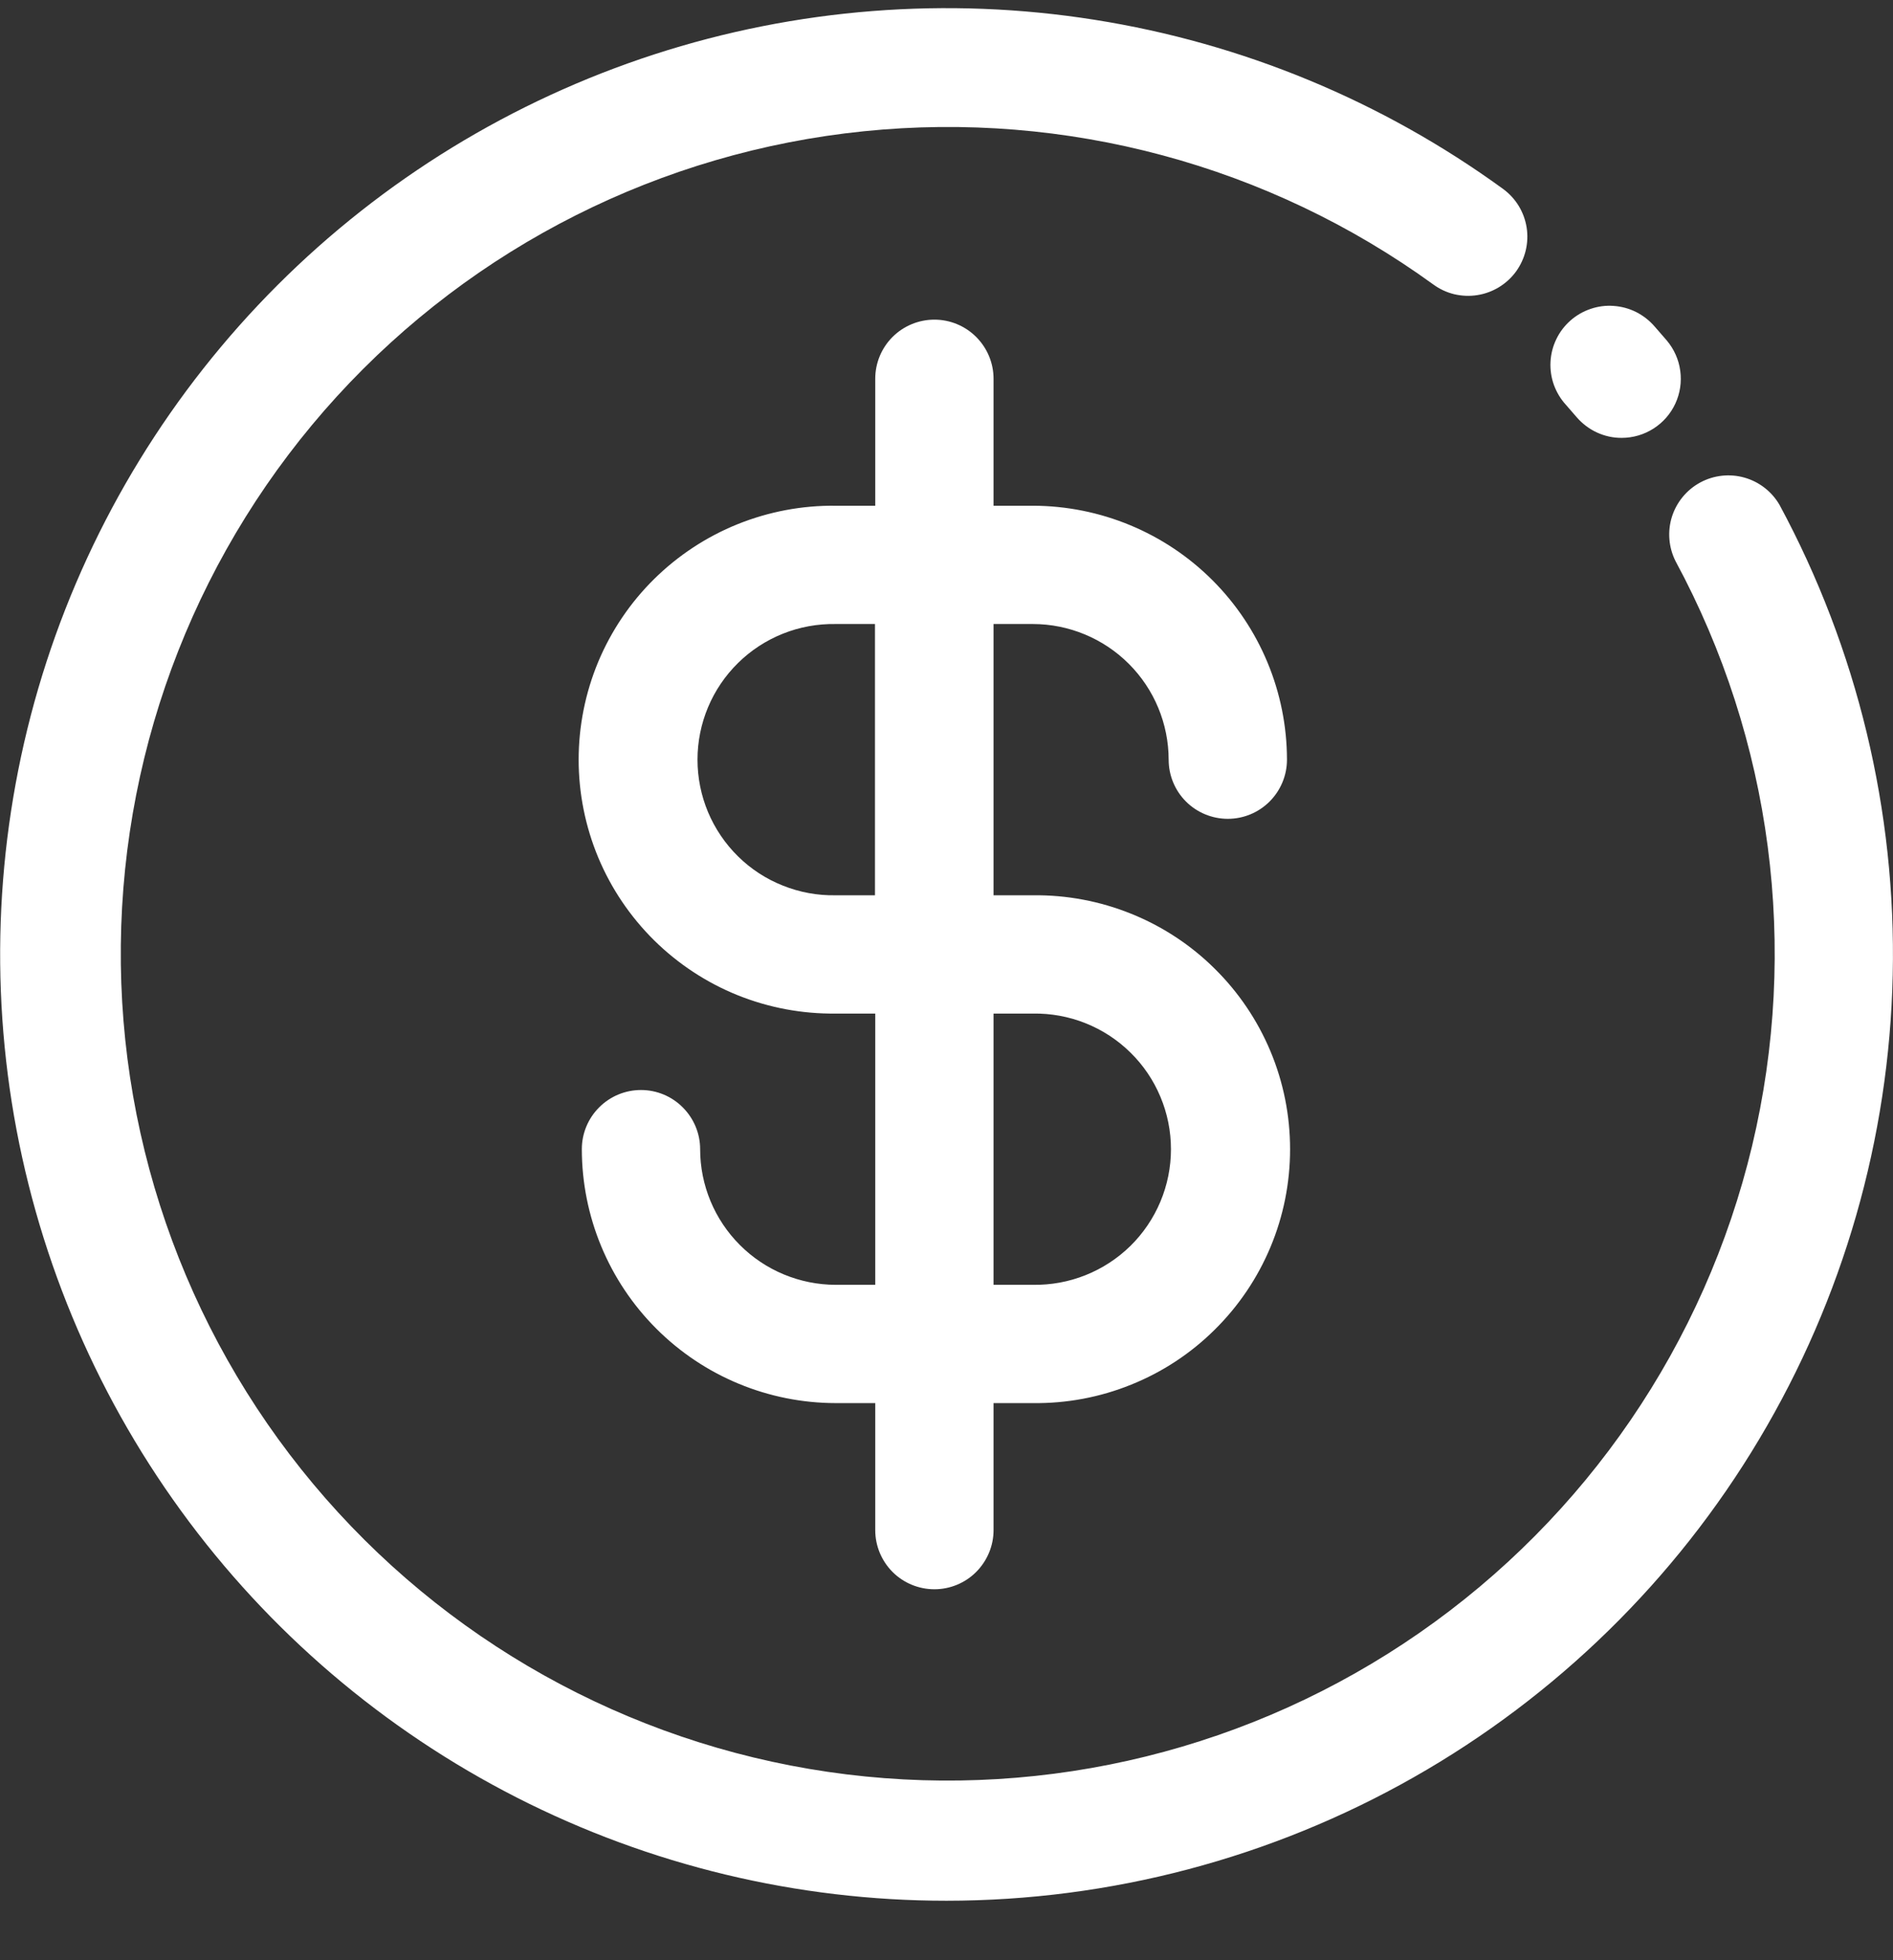 <svg width="28" height="29" viewBox="0 0 28 29" fill="none" xmlns="http://www.w3.org/2000/svg">
<rect x="0" y="0" width="28" height="29" fill="#333333" stroke="none"/>
<g clip-path="url(#clip0_181_250)">
<path d="M14 28.12C11.791 28.12 9.613 27.597 7.645 26.594C5.676 25.59 3.973 24.136 2.675 22.348C1.377 20.561 0.52 18.491 0.174 16.309C-0.171 14.127 0.005 11.894 0.687 9.793C1.37 7.692 2.541 5.782 4.103 4.22C5.665 2.658 7.575 1.488 9.676 0.805C11.777 0.123 14.011 -0.053 16.192 0.293C18.375 0.638 20.444 1.495 22.231 2.794C22.324 2.862 22.403 2.947 22.463 3.045C22.523 3.143 22.563 3.252 22.581 3.366C22.599 3.479 22.594 3.595 22.567 3.707C22.54 3.819 22.491 3.924 22.424 4.017C22.356 4.11 22.271 4.188 22.173 4.248C22.075 4.308 21.966 4.348 21.852 4.366C21.739 4.384 21.623 4.379 21.511 4.353C21.399 4.326 21.294 4.277 21.201 4.209C18.767 2.443 15.768 1.636 12.776 1.942C9.784 2.247 7.01 3.644 4.983 5.865C2.956 8.087 1.818 10.977 1.787 13.984C1.756 16.991 2.834 19.904 4.815 22.167C6.796 24.43 9.54 25.884 12.525 26.251C15.51 26.618 18.525 25.873 20.995 24.157C23.465 22.442 25.217 19.877 25.916 16.952C26.614 14.027 26.211 10.947 24.783 8.301C24.681 8.097 24.662 7.862 24.73 7.645C24.799 7.428 24.949 7.246 25.149 7.138C25.349 7.03 25.584 7.004 25.803 7.066C26.022 7.128 26.208 7.273 26.322 7.47C27.472 9.603 28.049 11.998 27.996 14.421C27.944 16.843 27.263 19.211 26.021 21.292C24.78 23.373 23.019 25.096 20.912 26.293C18.805 27.49 16.424 28.119 14 28.12Z" fill="white"/>
<path d="M23.987 6.478C23.86 6.479 23.735 6.451 23.62 6.398C23.505 6.345 23.403 6.267 23.32 6.171L23.163 5.99C23.084 5.904 23.024 5.803 22.984 5.694C22.945 5.585 22.928 5.469 22.934 5.353C22.94 5.236 22.969 5.123 23.02 5.018C23.07 4.913 23.141 4.82 23.228 4.743C23.315 4.666 23.417 4.607 23.527 4.57C23.637 4.532 23.753 4.517 23.869 4.526C23.985 4.534 24.098 4.565 24.202 4.617C24.306 4.67 24.398 4.742 24.474 4.83L24.653 5.036C24.761 5.164 24.831 5.319 24.853 5.485C24.876 5.65 24.851 5.818 24.781 5.97C24.711 6.122 24.599 6.25 24.458 6.34C24.318 6.43 24.154 6.478 23.987 6.478Z" fill="white"/>
<path d="M15.279 13.245H14.696V9.232H15.279C15.811 9.233 16.321 9.445 16.697 9.821C17.073 10.197 17.285 10.707 17.286 11.239C17.286 11.471 17.378 11.694 17.542 11.858C17.706 12.022 17.929 12.114 18.161 12.114C18.393 12.114 18.615 12.022 18.779 11.858C18.943 11.694 19.036 11.471 19.036 11.239C19.035 10.243 18.638 9.288 17.934 8.584C17.23 7.88 16.275 7.484 15.279 7.482H14.696V5.604C14.696 5.371 14.603 5.149 14.439 4.985C14.275 4.821 14.053 4.729 13.821 4.729C13.589 4.729 13.366 4.821 13.202 4.985C13.038 5.149 12.946 5.371 12.946 5.604V7.482H12.362C11.865 7.476 11.372 7.569 10.91 7.755C10.449 7.941 10.03 8.217 9.676 8.566C9.322 8.915 9.041 9.332 8.849 9.79C8.658 10.249 8.559 10.742 8.559 11.239C8.559 11.736 8.658 12.228 8.849 12.687C9.041 13.146 9.322 13.562 9.676 13.912C10.03 14.261 10.449 14.537 10.91 14.723C11.372 14.909 11.865 15.001 12.362 14.995H12.946V19.008H12.362C11.83 19.007 11.32 18.796 10.944 18.419C10.568 18.043 10.356 17.533 10.356 17.001C10.356 16.769 10.263 16.547 10.099 16.383C9.935 16.218 9.713 16.126 9.481 16.126C9.249 16.126 9.026 16.218 8.862 16.383C8.698 16.547 8.606 16.769 8.606 17.001C8.607 17.997 9.003 18.952 9.707 19.656C10.411 20.361 11.366 20.757 12.362 20.758H12.946V22.637C12.946 22.869 13.038 23.091 13.202 23.256C13.366 23.42 13.589 23.512 13.821 23.512C14.053 23.512 14.275 23.42 14.439 23.256C14.603 23.091 14.696 22.869 14.696 22.637V20.758H15.279C15.776 20.764 16.27 20.672 16.731 20.485C17.192 20.3 17.612 20.024 17.965 19.674C18.319 19.325 18.6 18.909 18.792 18.45C18.984 17.991 19.082 17.499 19.082 17.002C19.082 16.504 18.984 16.012 18.792 15.553C18.6 15.094 18.319 14.678 17.965 14.329C17.612 13.979 17.192 13.704 16.731 13.518C16.27 13.332 15.776 13.239 15.279 13.245ZM12.358 13.245C12.092 13.25 11.827 13.201 11.58 13.102C11.332 13.004 11.107 12.857 10.917 12.67C10.727 12.483 10.576 12.26 10.473 12.015C10.37 11.769 10.317 11.505 10.317 11.239C10.317 10.972 10.37 10.709 10.473 10.463C10.576 10.217 10.727 9.995 10.917 9.808C11.107 9.621 11.332 9.474 11.58 9.375C11.827 9.276 12.092 9.228 12.358 9.232H12.942V13.245H12.358ZM15.279 19.008H14.696V14.995H15.279C15.545 14.991 15.81 15.039 16.057 15.138C16.305 15.237 16.53 15.384 16.72 15.571C16.91 15.757 17.061 15.98 17.164 16.226C17.267 16.471 17.32 16.735 17.32 17.002C17.32 17.268 17.267 17.532 17.164 17.777C17.061 18.023 16.91 18.246 16.72 18.433C16.53 18.619 16.305 18.766 16.057 18.865C15.81 18.964 15.545 19.012 15.279 19.008Z" fill="white"/>
</g>
<defs>
<clipPath id="clip0_181_250">
<rect width="28" height="28" fill="white" transform="translate(0 0.12)"/>
</clipPath>
</defs>
</svg>
